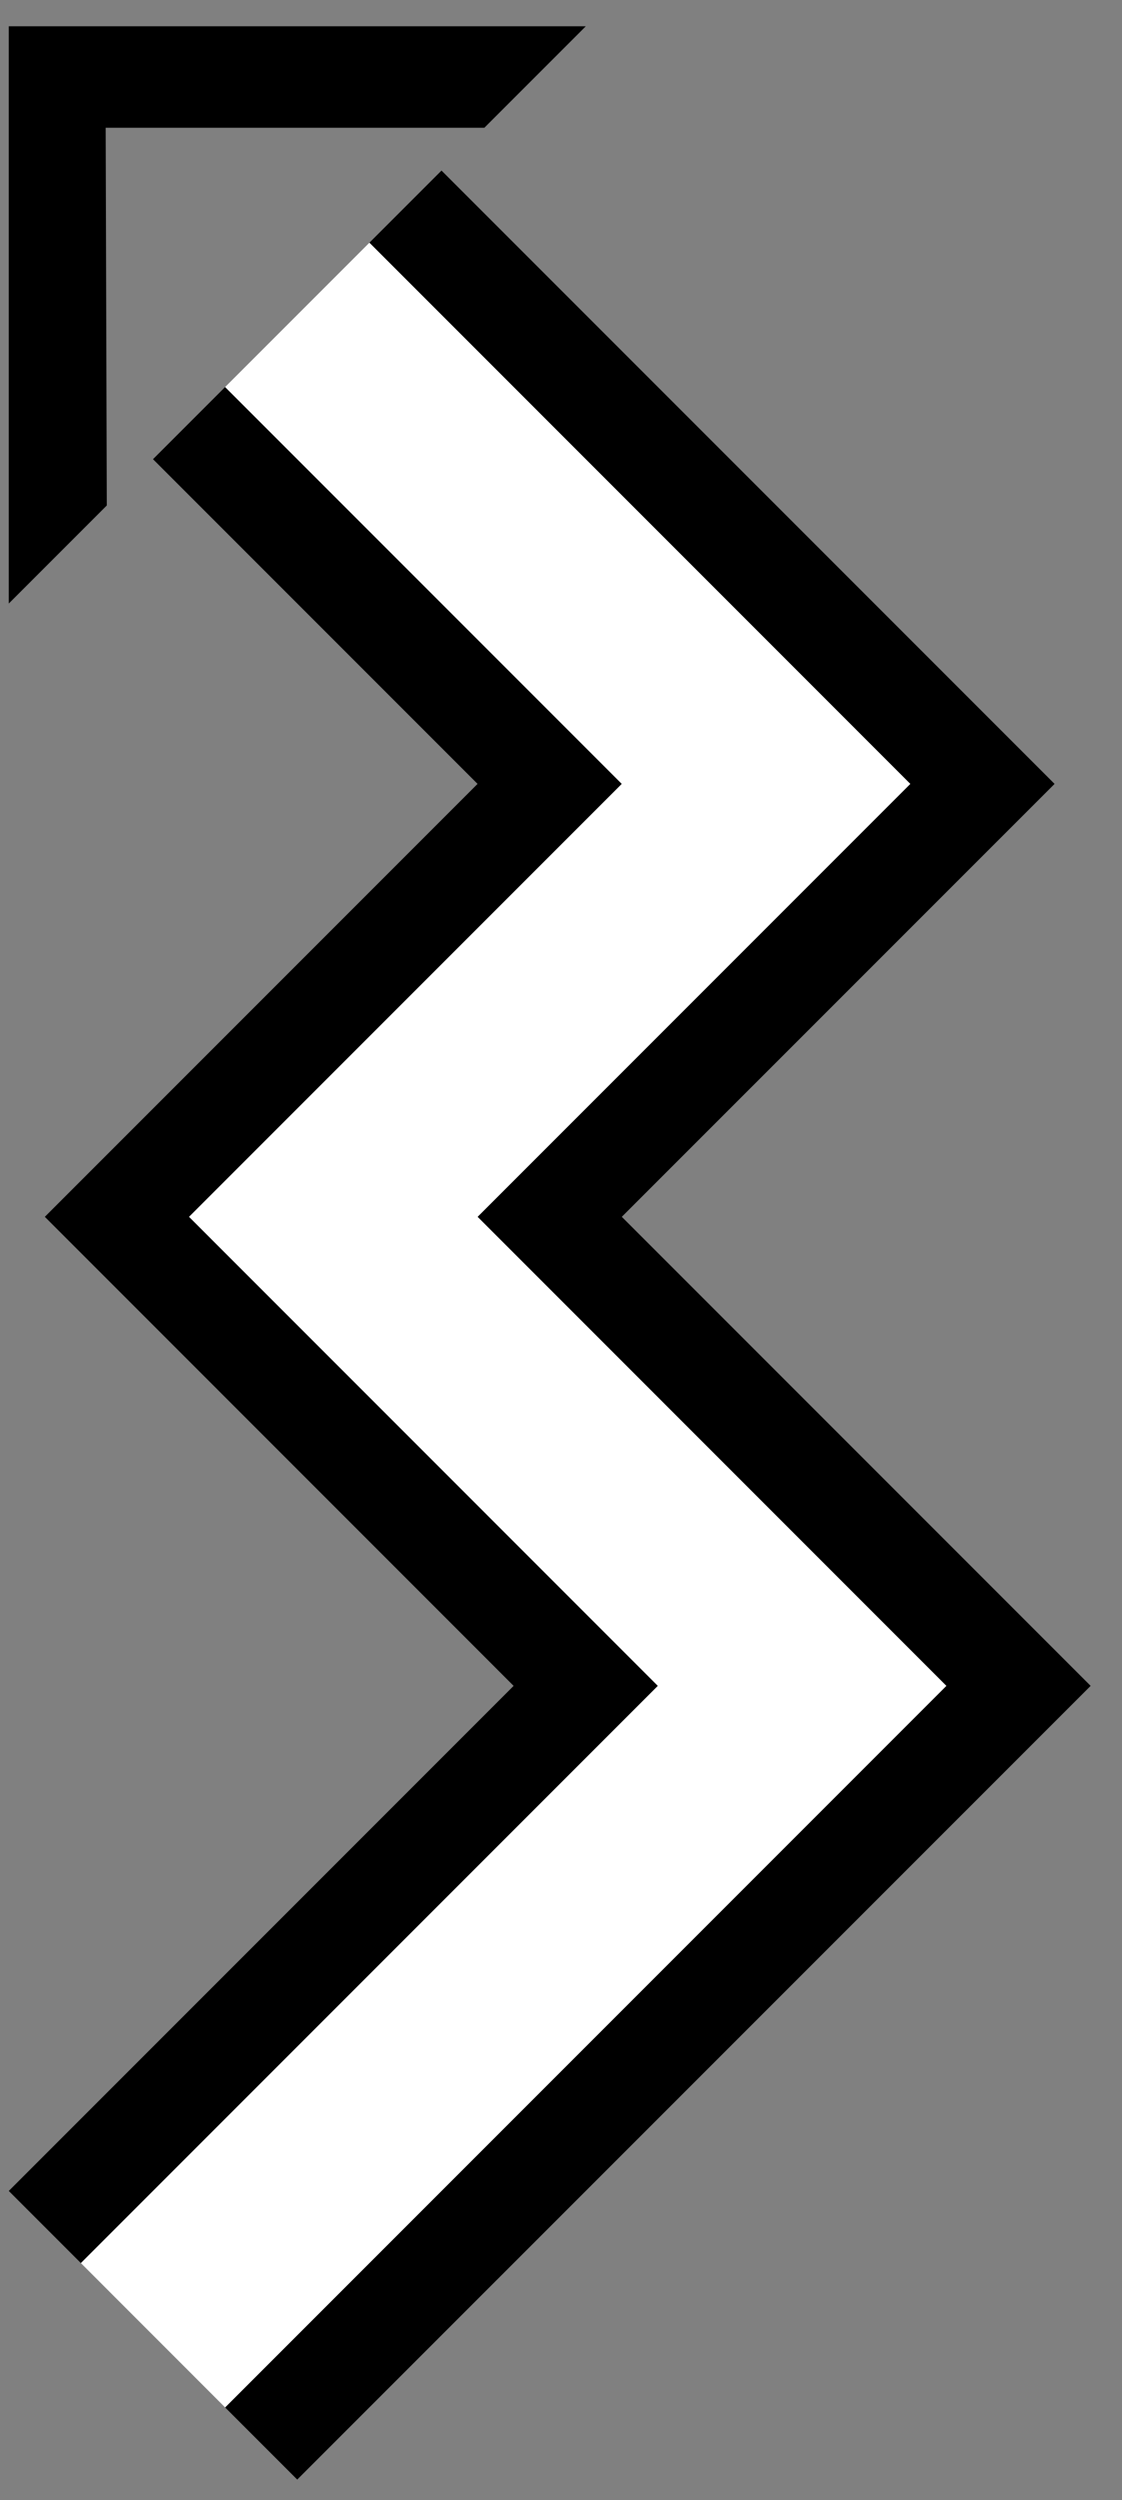 <?xml version="1.0" encoding="UTF-8" standalone="no"?>
<svg
   xmlns:dc="http://purl.org/dc/elements/1.1/"
   xmlns:cc="http://creativecommons.org/ns#"
   xmlns:rdf="http://www.w3.org/1999/02/22-rdf-syntax-ns#"
   xmlns:svg="http://www.w3.org/2000/svg"
   xmlns="http://www.w3.org/2000/svg"
   xmlns:sodipodi="http://sodipodi.sourceforge.net/DTD/sodipodi-0.dtd"
   xmlns:inkscape="http://www.inkscape.org/namespaces/inkscape"
   version="1.0"
   width="22"
   height="49"
   id="svg2"
   inkscape:version="0.47 r22583"
   sodipodi:docname="02-03-001-03-03-01.svg">
  <rect width="100%" height="100%" fill="#808080" stroke="none"/>
  <defs
     id="defs16">
    <inkscape:perspective
       sodipodi:type="inkscape:persp3d"
       inkscape:vp_x="0 : 23 : 1"
       inkscape:vp_y="0 : 1000 : 0"
       inkscape:vp_z="36 : 23 : 1"
       inkscape:persp3d-origin="18 : 15.333333 : 1"
       id="perspective18" />
  </defs>
  <sodipodi:namedview
     pagecolor="#ffffff"
     bordercolor="#666666"
     borderopacity="1"
     objecttolerance="10"
     gridtolerance="10"
     guidetolerance="10"
     inkscape:pageopacity="0"
     inkscape:pageshadow="2"
     inkscape:window-width="964"
     inkscape:window-height="721"
     id="namedview14"
     showgrid="true"
     inkscape:zoom="9.57"
     inkscape:cx="13.835554"
     inkscape:cy="25.49304"
     inkscape:window-x="365"
     inkscape:window-y="0"
     inkscape:window-maximized="0"
     inkscape:current-layer="svg2"
     showborder="true">
    <inkscape:grid
       type="xygrid"
       id="grid2824"
       empspacing="5"
       visible="true"
       enabled="true"
       snapvisiblegridlinesonly="true" />
  </sodipodi:namedview>
  <path
     style="fill:#000000"
     d="m 0.172,0.515 0,11.314 1.922,-1.922 -0.022,-7.403 7.425,0 1.989,-1.989 -11.314,0 z"
     id="path2818" />
  <path
     style="fill:#000000;fill-opacity:1;stroke:none"
     d="M 4.414,7.586 3,9 9.364,15.364 0.879,23.849 10.071,33.042 0.172,42.941 1.586,44.355 12.899,33.042 3.707,23.849 12.192,15.364 4.414,7.586 z"
     id="path2831" />
  <path
     id="path2833"
     d="M 8.657,3.343 7.243,4.757 17.849,15.364 9.364,23.849 18.556,33.042 4.414,47.184 5.828,48.598 21.385,33.042 12.192,23.849 20.678,15.364 8.657,3.343 z"
     style="fill:#000000;fill-opacity:1;stroke:none" />
  <path
     style="fill:#ffffff;fill-opacity:1;stroke:none"
     d="M 7.243,4.757 4.414,7.586 12.192,15.364 3.707,23.849 12.899,33.042 1.586,44.355 4.414,47.184 18.556,33.042 9.364,23.849 17.849,15.364 7.243,4.757 z"
     id="rect2821" />
</svg>
